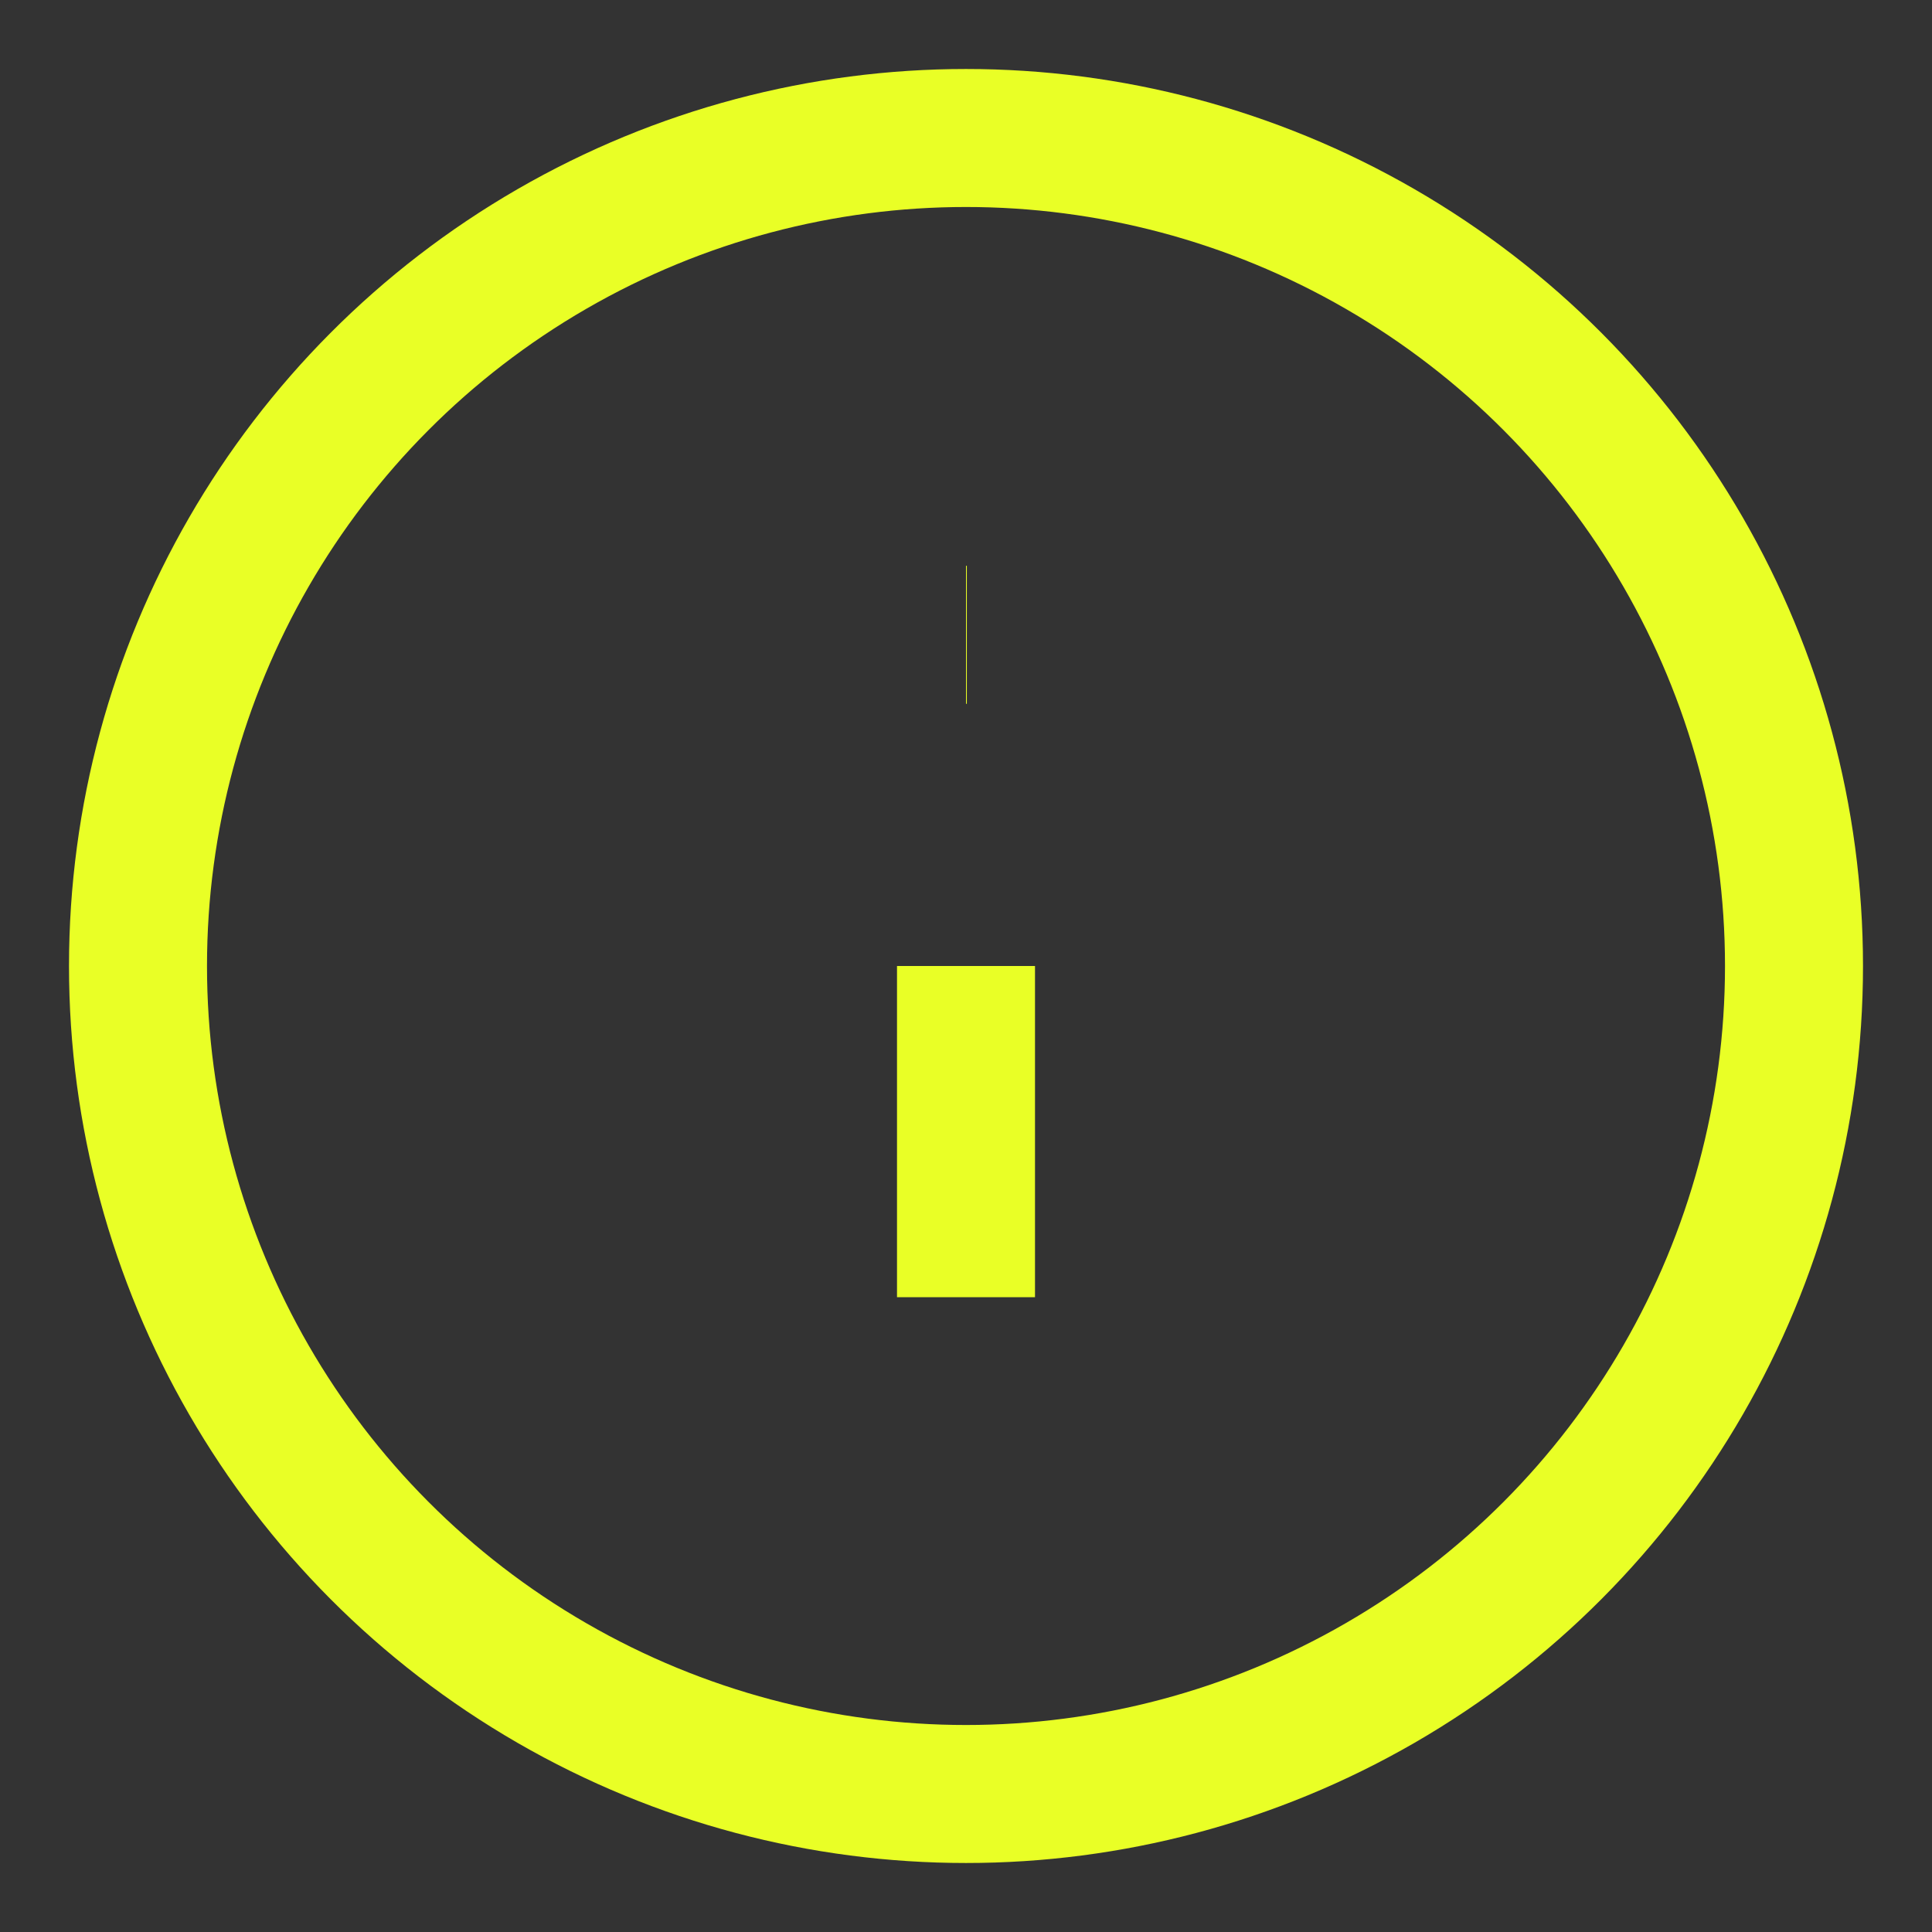 <svg width="14" height="14" viewBox="0 0 14 14" fill="none" xmlns="http://www.w3.org/2000/svg">
<rect x="0" y="0" width="14" height="14" fill="#333333" stroke="none"/>
<circle cx="7" cy="7" r="6" stroke="#E9FF26" strokeLinecap="round" strokeLinejoin="round"/>
<path d="M7 9.4V7" stroke="#E9FF26" strokeLinecap="round" strokeLinejoin="round"/>
<path d="M7 4.6H7.006" stroke="#E9FF26" strokeLinecap="round" strokeLinejoin="round"/>
</svg>
